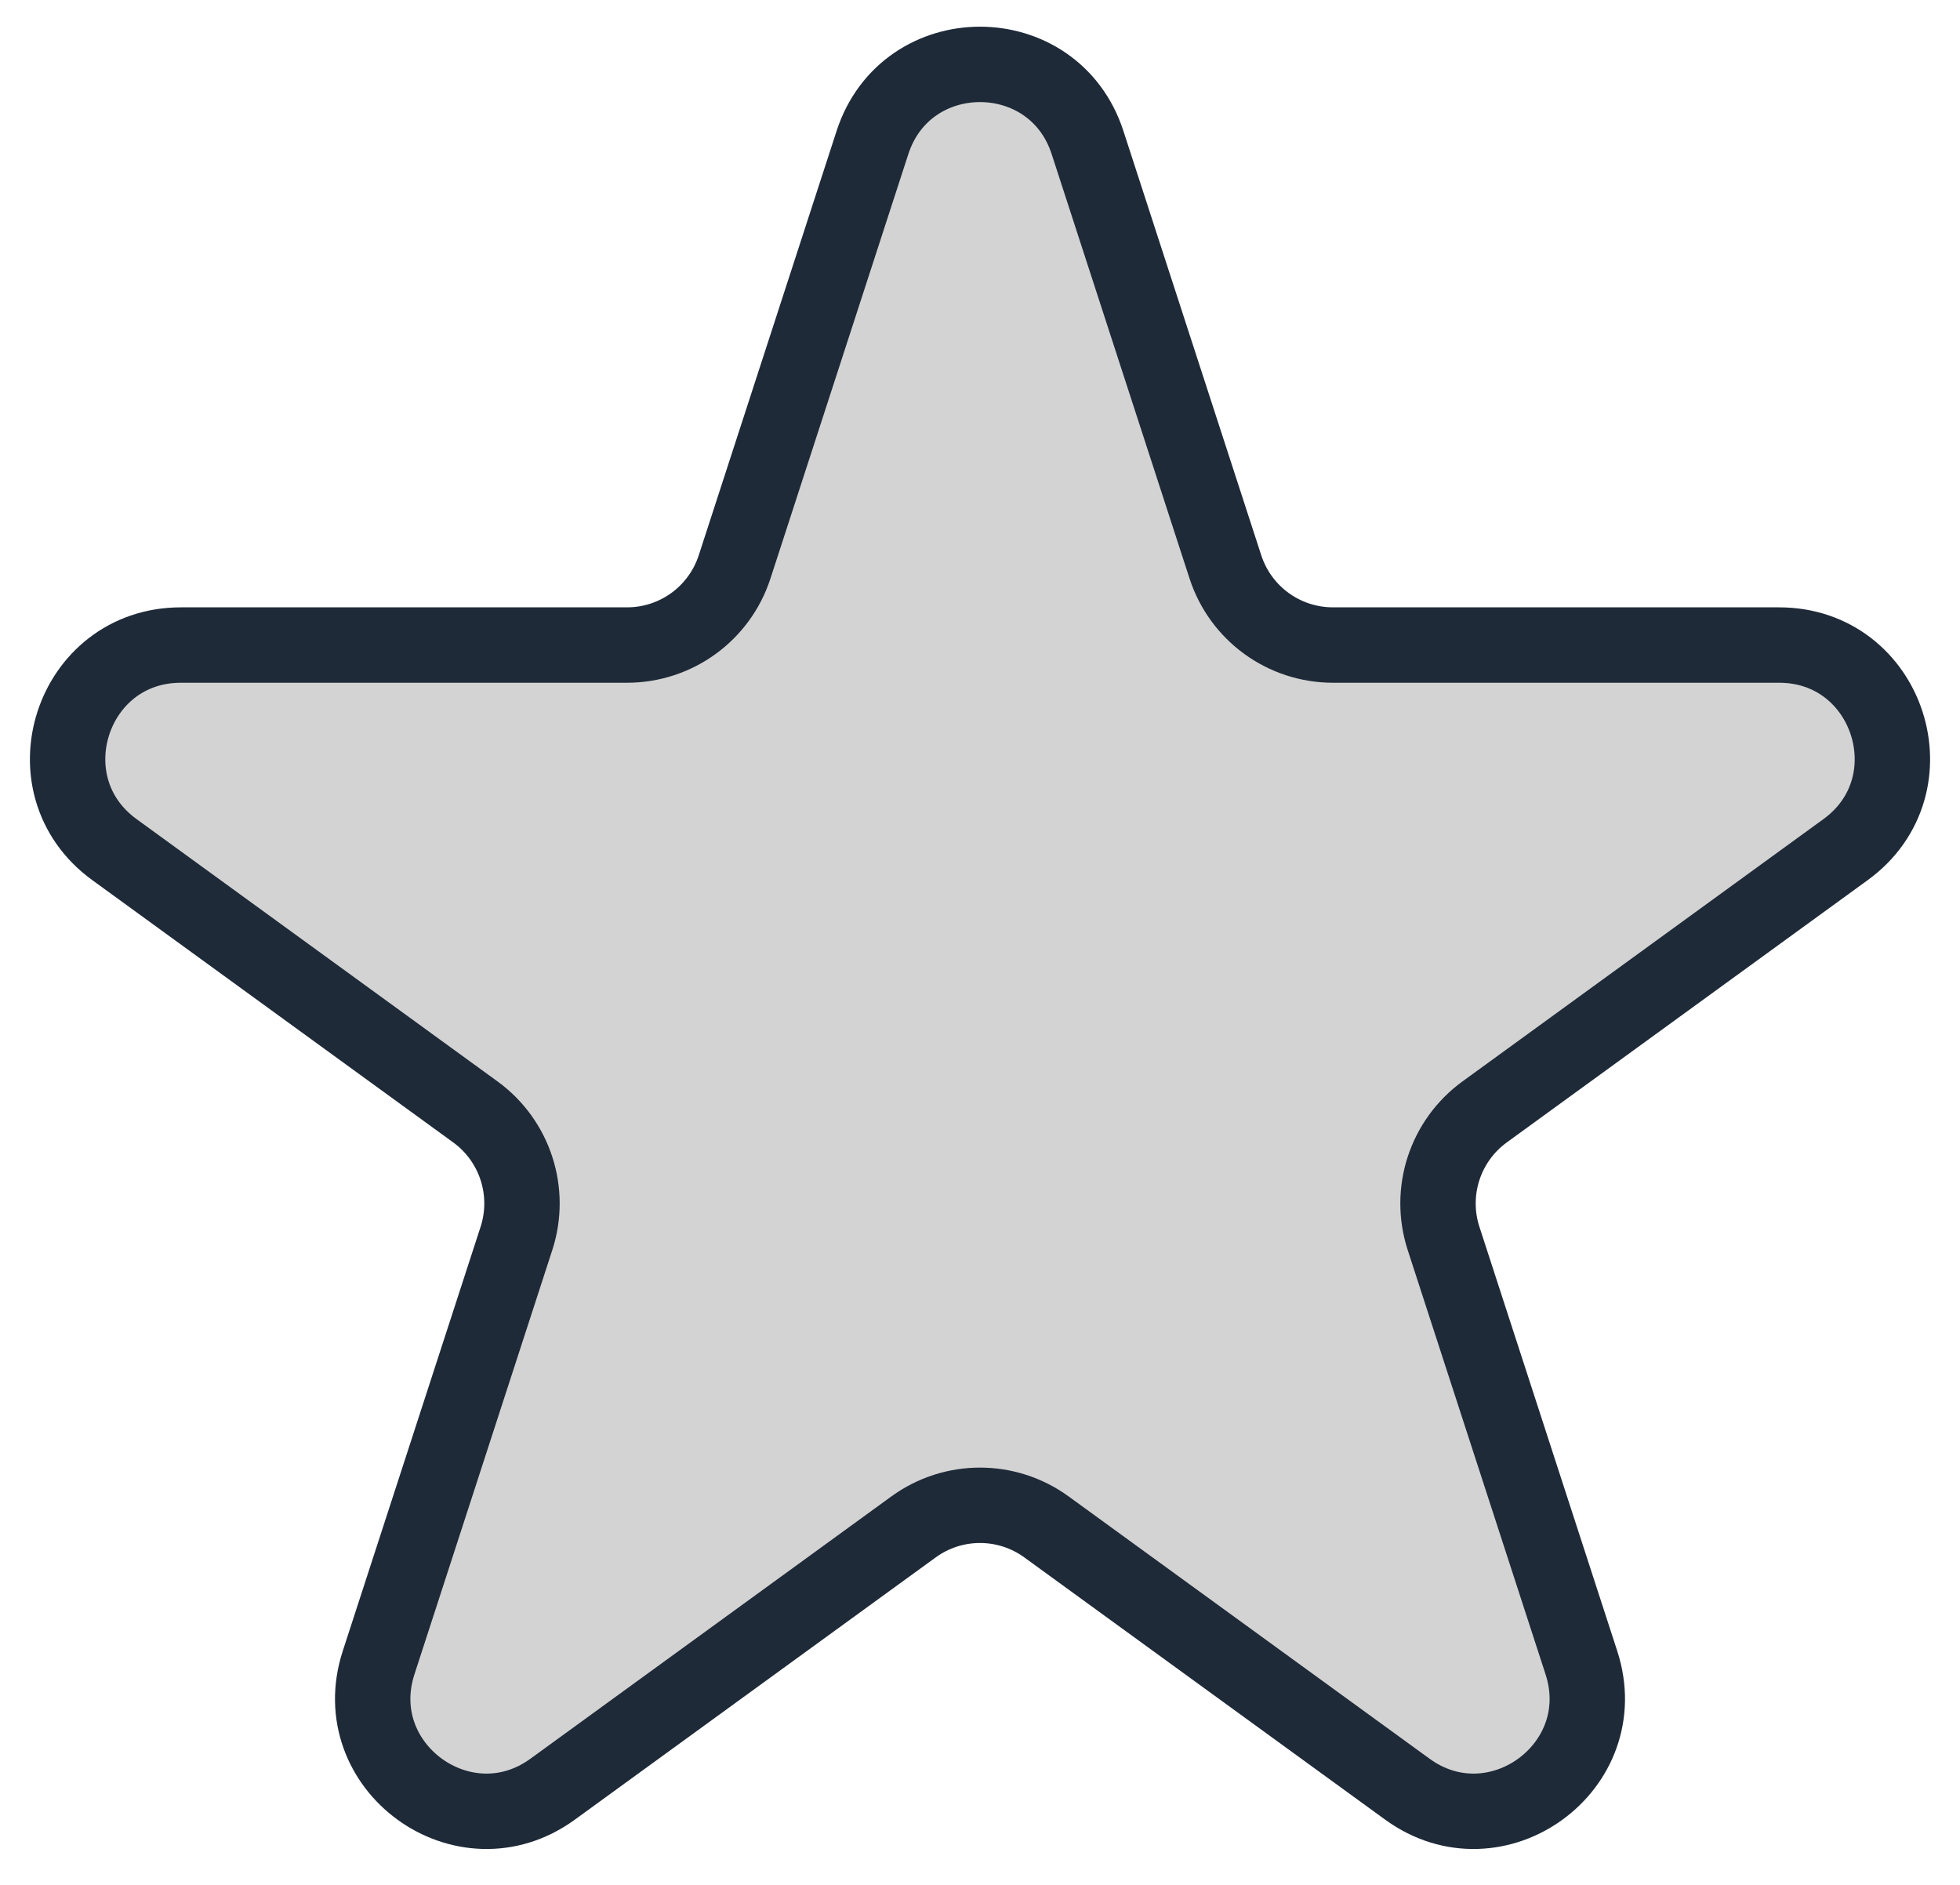<svg width="52" height="50" viewBox="0 0 52 50" fill="#D3D3D3" stroke="#1E2A38" stroke-width="2" xmlns="http://www.w3.org/2000/svg">
<path d="M23.147 3.781C24.045 1.017 27.955 1.017 28.853 3.781L32.511 15.039C32.913 16.275 34.064 17.111 35.364 17.111H47.201C50.107 17.111 51.315 20.83 48.964 22.538L39.388 29.496C38.337 30.26 37.897 31.614 38.298 32.85L41.956 44.107C42.854 46.871 39.691 49.17 37.339 47.462L27.763 40.504C26.712 39.74 25.288 39.74 24.237 40.504L14.661 47.462C12.309 49.17 9.146 46.871 10.044 44.107L13.702 32.85C14.103 31.614 13.663 30.26 12.612 29.496L3.036 22.538C0.685 20.83 1.893 17.111 4.799 17.111H16.636C17.936 17.111 19.087 16.275 19.489 15.039L23.147 3.781Z"/>
</svg>
